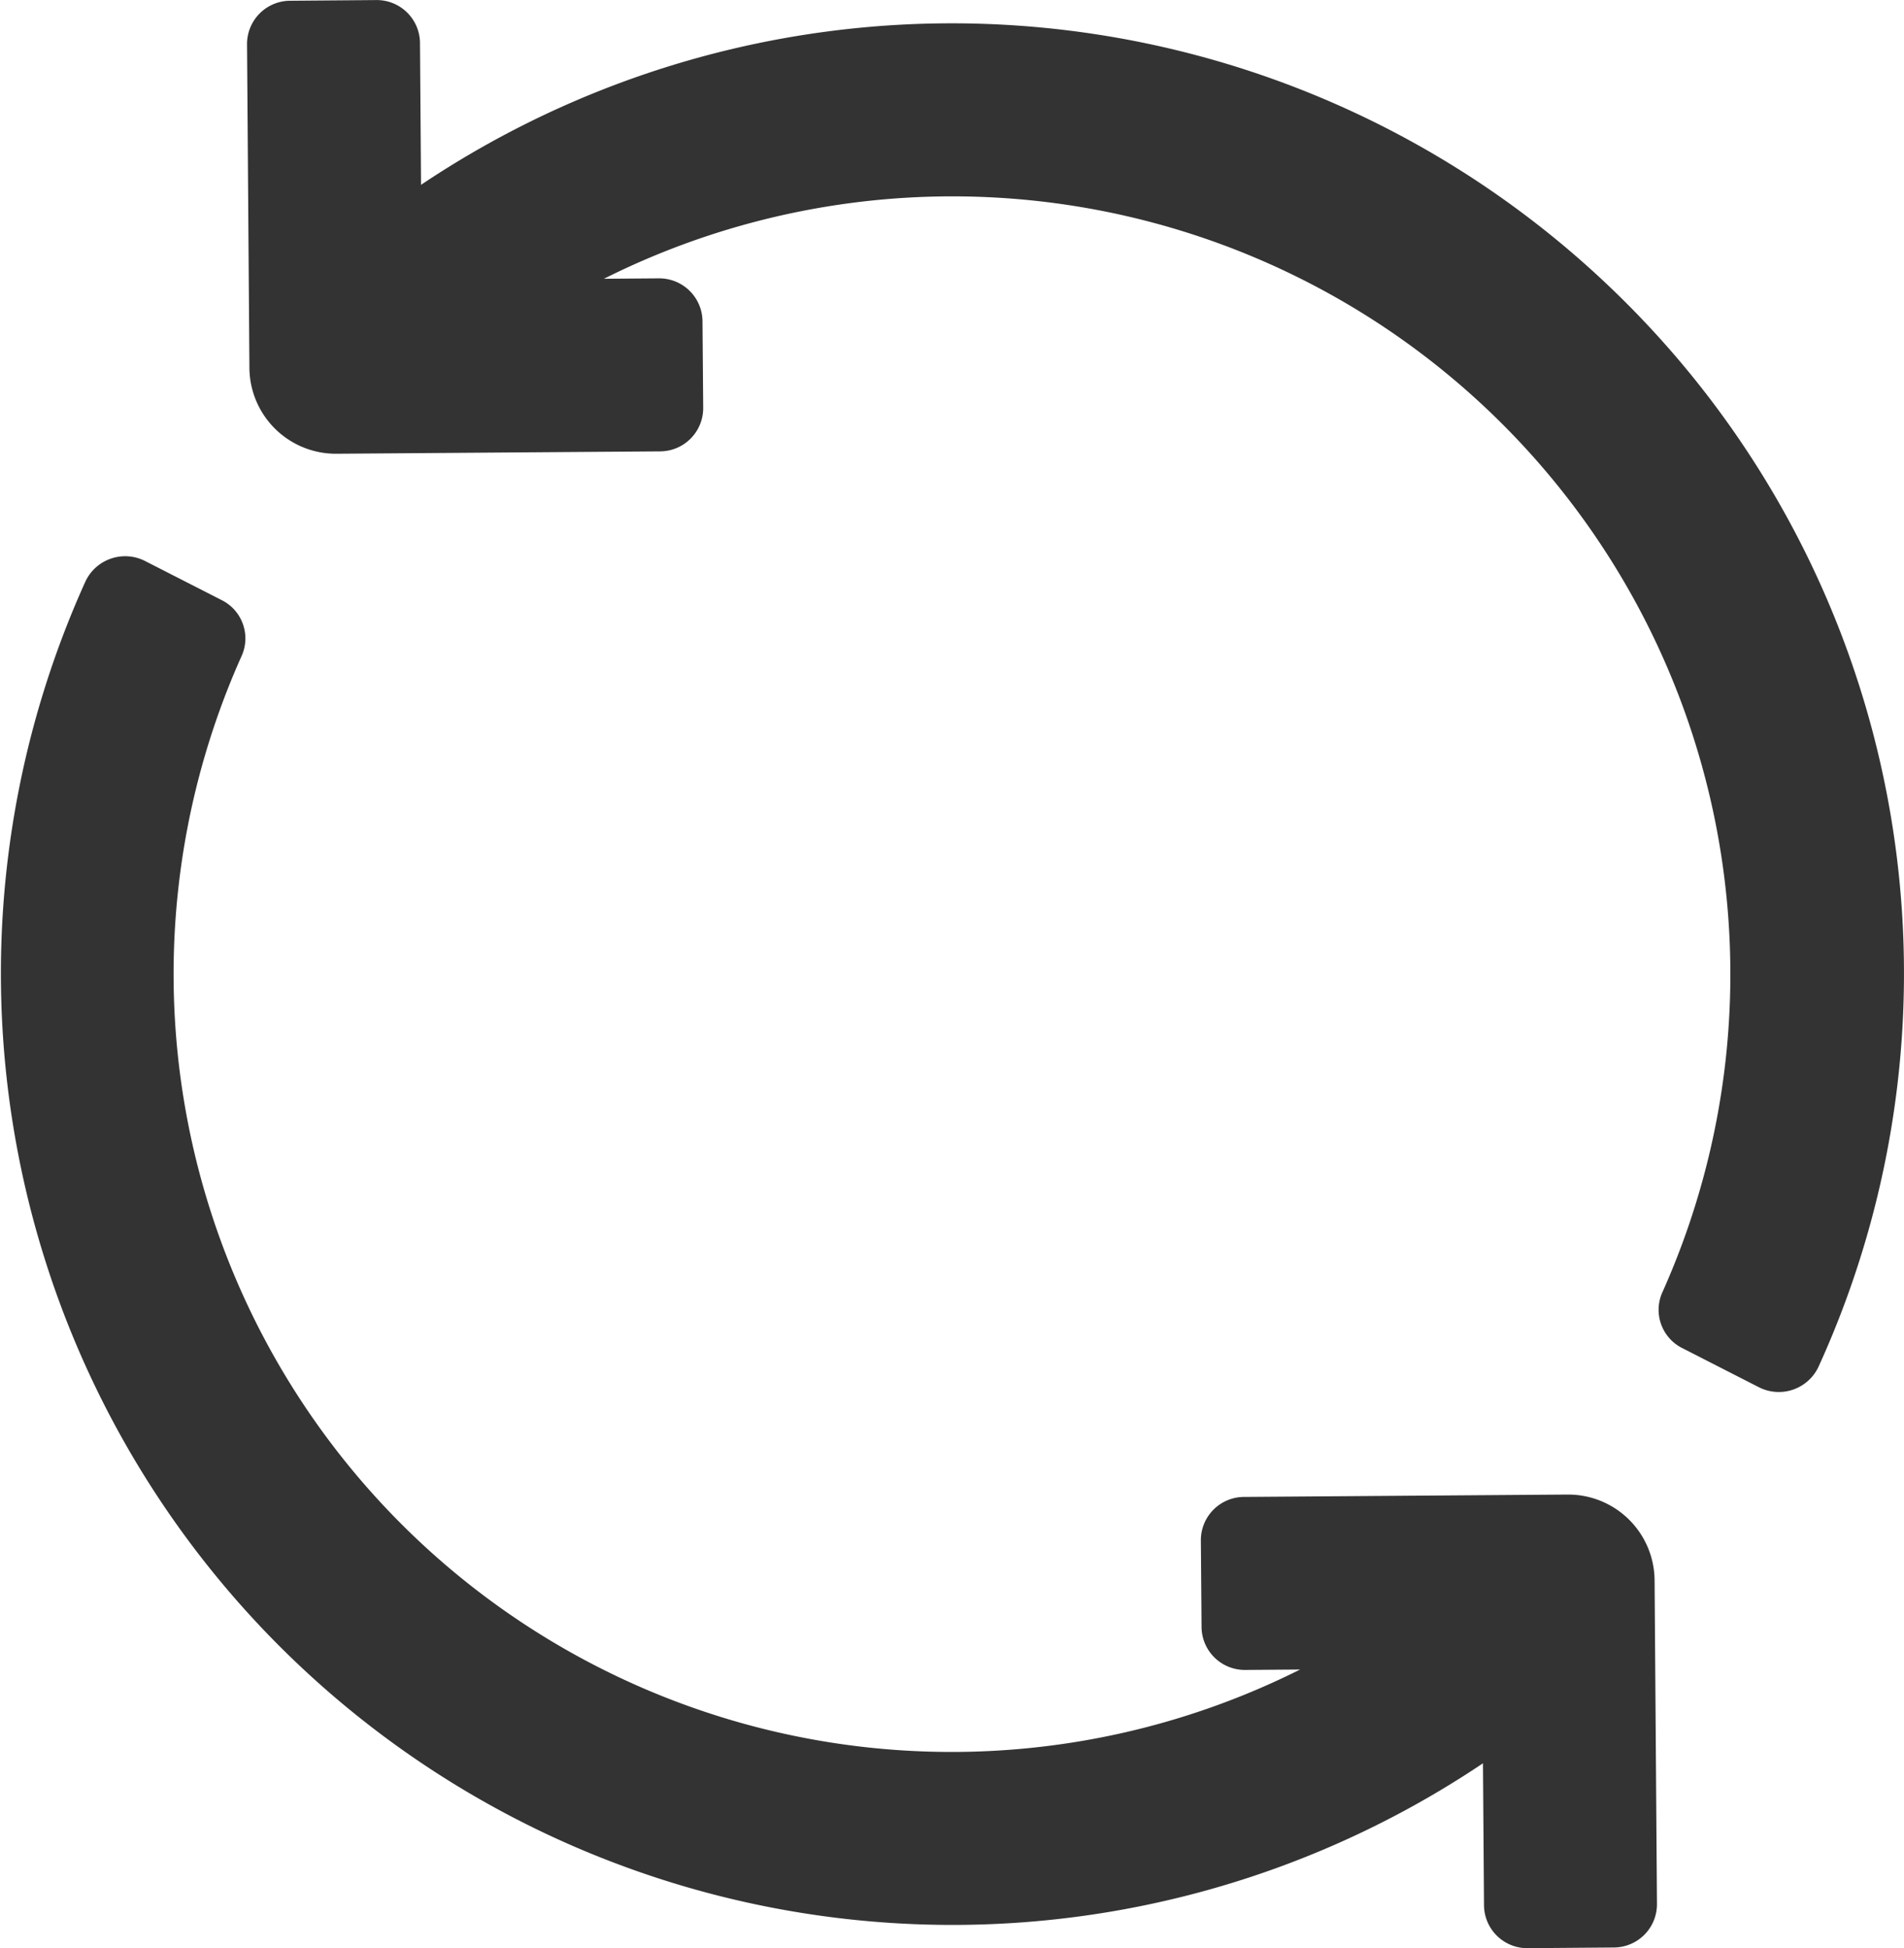 <svg xmlns="http://www.w3.org/2000/svg" width="32.795" height="33.559" viewBox="0 0 32.795 33.559">
  <path id="_209891d289ad4029a7de2d04b4620972" data-name="209891d289ad4029a7de2d04b4620972" d="M32.89,9.843A16.412,16.412,0,0,0,12.244,7.919l-.018-2.444a.745.745,0,0,0-.751-.739l-1.489.012a.745.745,0,0,0-.739.75l.041,5.575a1.489,1.489,0,0,0,1.49,1.478h.012l5.575-.041a.745.745,0,0,0,.739-.751l-.012-1.49a.745.745,0,0,0-.75-.739l-.948.007A13.4,13.4,0,0,1,33.631,26.983a.737.737,0,0,0,.325.968l1.329.679a.756.756,0,0,0,1.028-.348A16.33,16.33,0,0,0,32.89,9.843ZM32,30.48H31.99l-5.575.041a.745.745,0,0,0-.739.751l.012,1.49a.745.745,0,0,0,.75.739l.947-.007A13.4,13.4,0,0,1,9.148,16.047a.737.737,0,0,0-.325-.968L7.493,14.4a.756.756,0,0,0-1.028.348A16.389,16.389,0,0,0,30.535,35.109l.018,2.446a.745.745,0,0,0,.751.739l1.489-.012a.745.745,0,0,0,.739-.75l-.041-5.575A1.488,1.488,0,0,0,32,30.48Z" transform="translate(-4.992 -4.735)" fill="#333"/>
</svg>
